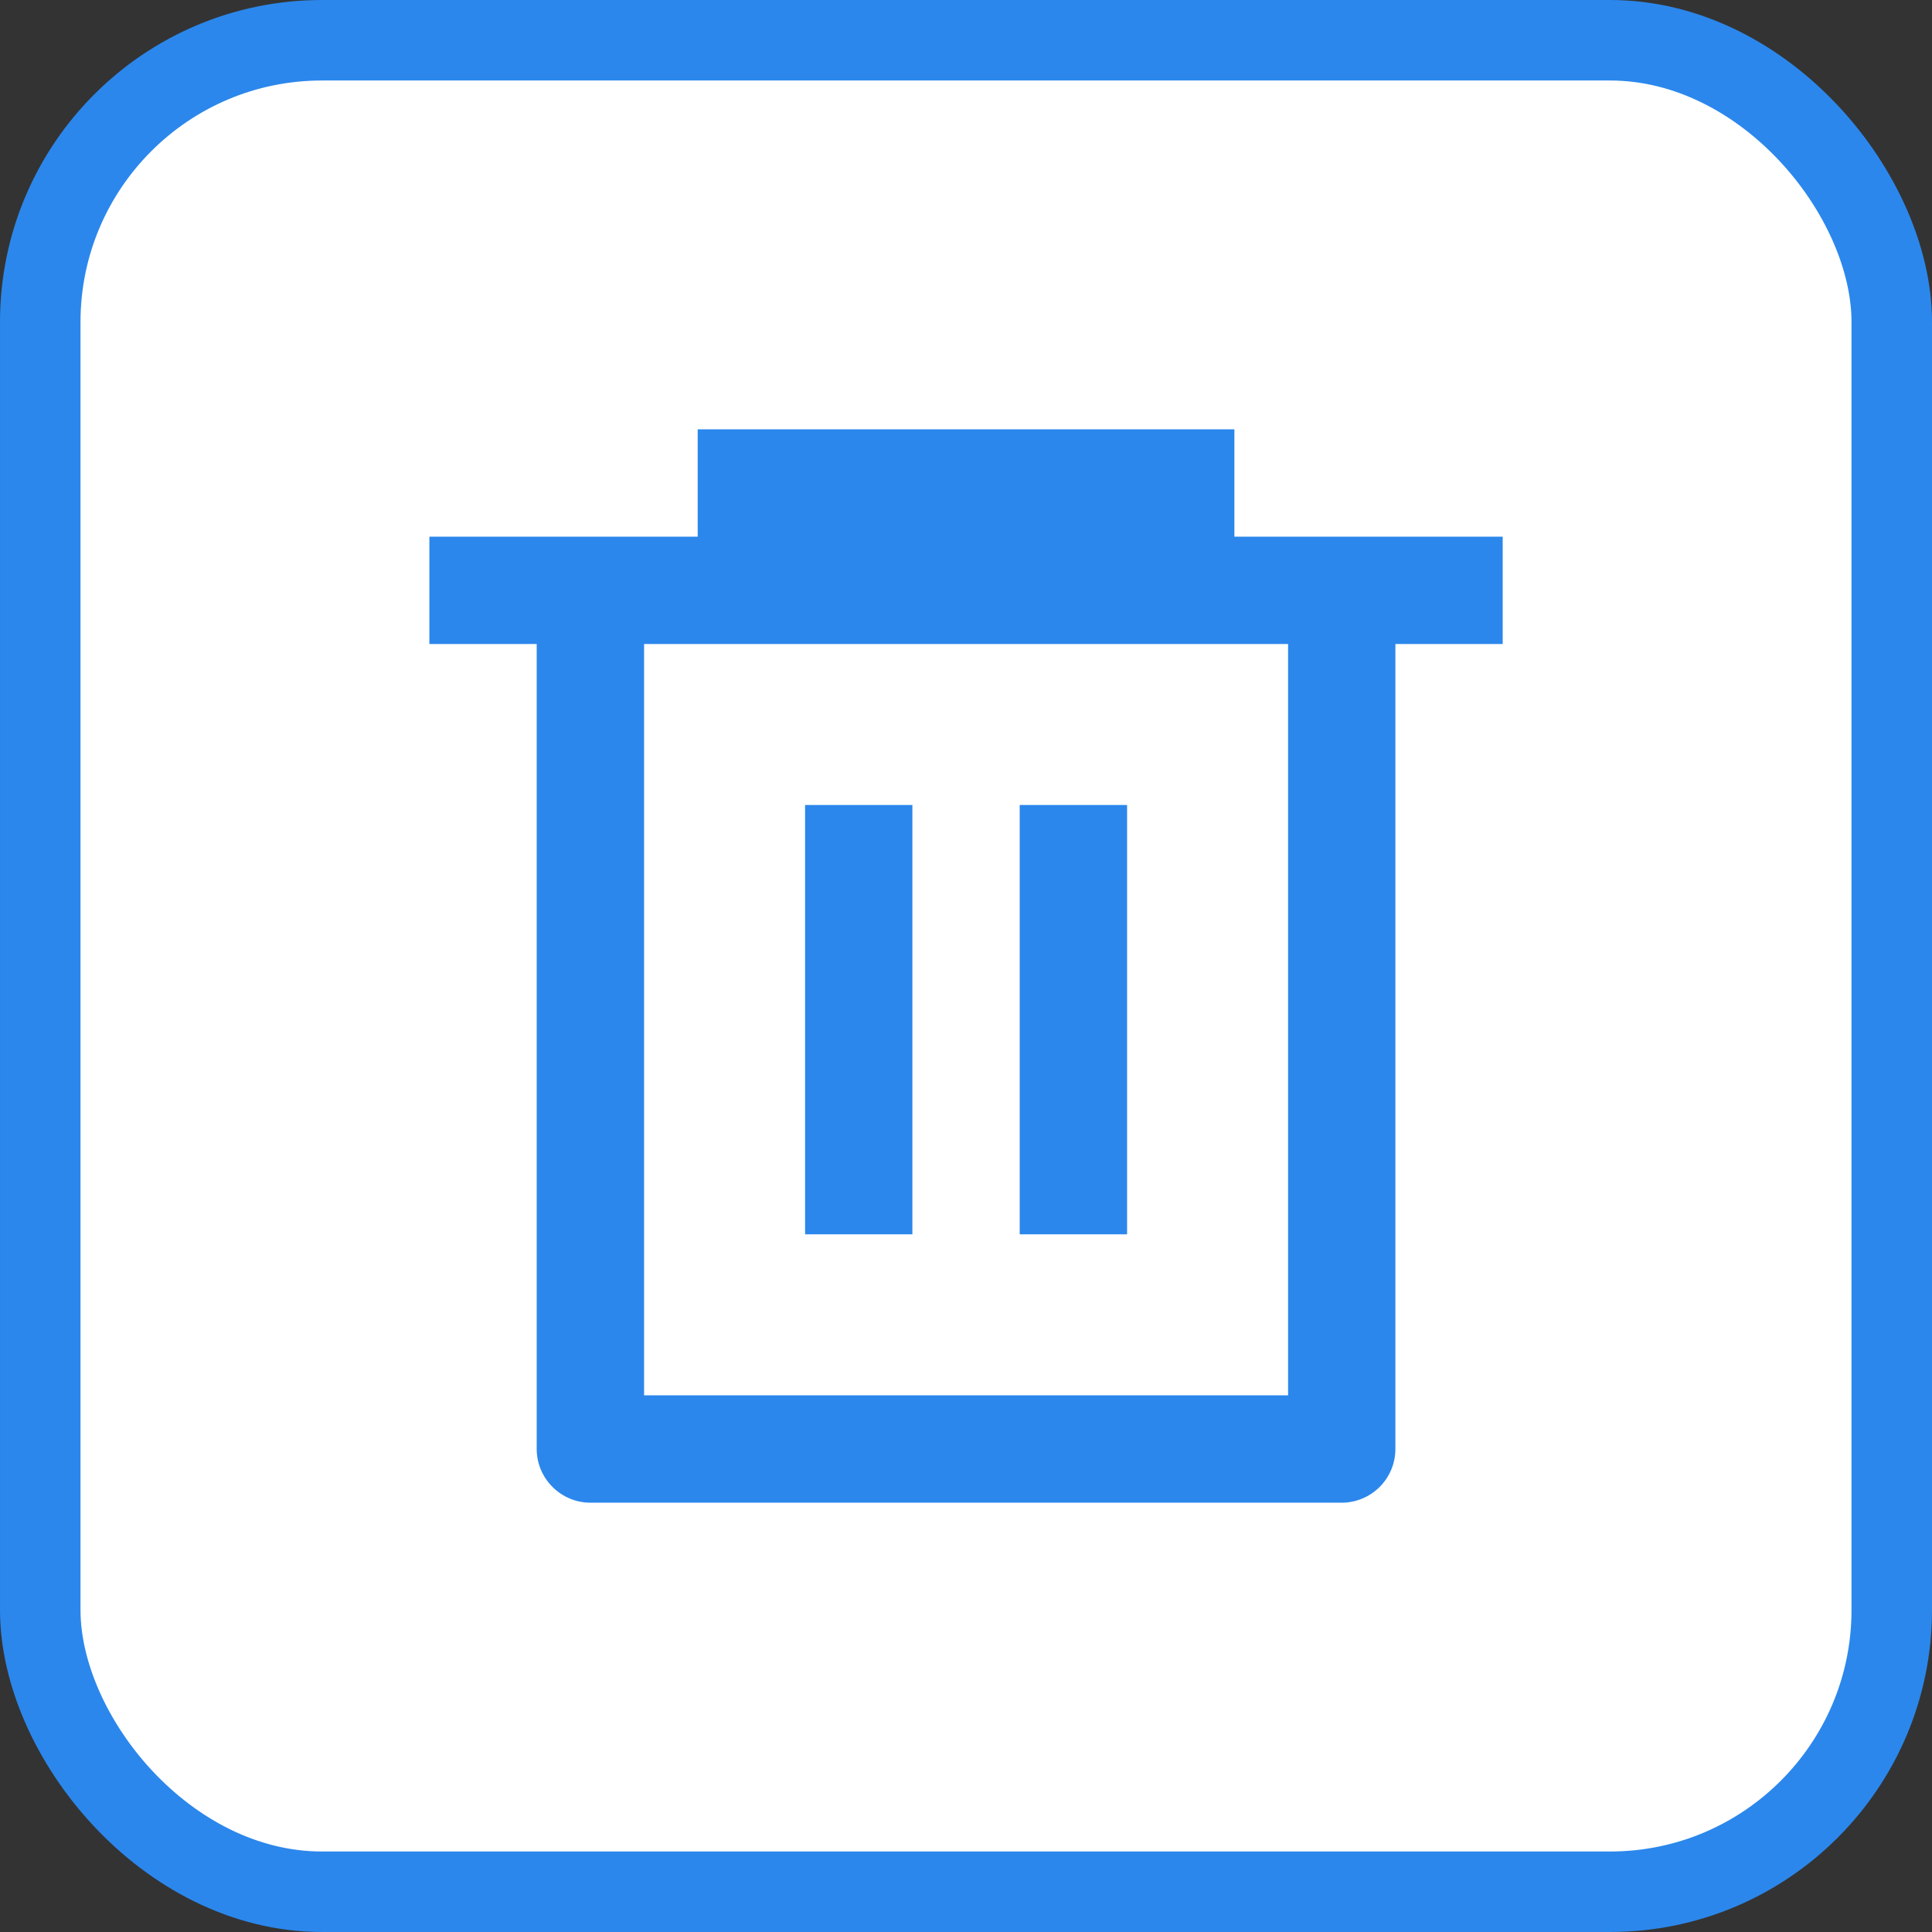 <svg width="24" height="24" viewBox="0 0 24 24" fill="none" xmlns="http://www.w3.org/2000/svg">
<rect x="0" y="0" width="24" height="24" fill="#333333" stroke="none"/>
<rect x="0.5" y="0.5" width="23" height="23" rx="3.5" fill="white" stroke="#2B87EC"/>
<g clip-path="url(#clip0_2247_66625)">
<path d="M8.667 6.667V5.333H15.334V6.667H18.667V8H17.334V18C17.334 18.177 17.264 18.346 17.139 18.471C17.014 18.596 16.844 18.667 16.667 18.667H7.334C7.157 18.667 6.988 18.596 6.863 18.471C6.738 18.346 6.667 18.177 6.667 18V8H5.334V6.667H8.667ZM8.001 8V17.333H16.001V8H8.001ZM10.001 10H11.334V15.333H10.001V10ZM12.667 10H14.001V15.333H12.667V10Z" fill="#2B87EC"/>
</g>
<defs>
<clipPath id="clip0_2247_66625">
<rect width="16" height="16" fill="white" transform="translate(4 4)"/>
</clipPath>
</defs>
</svg>
